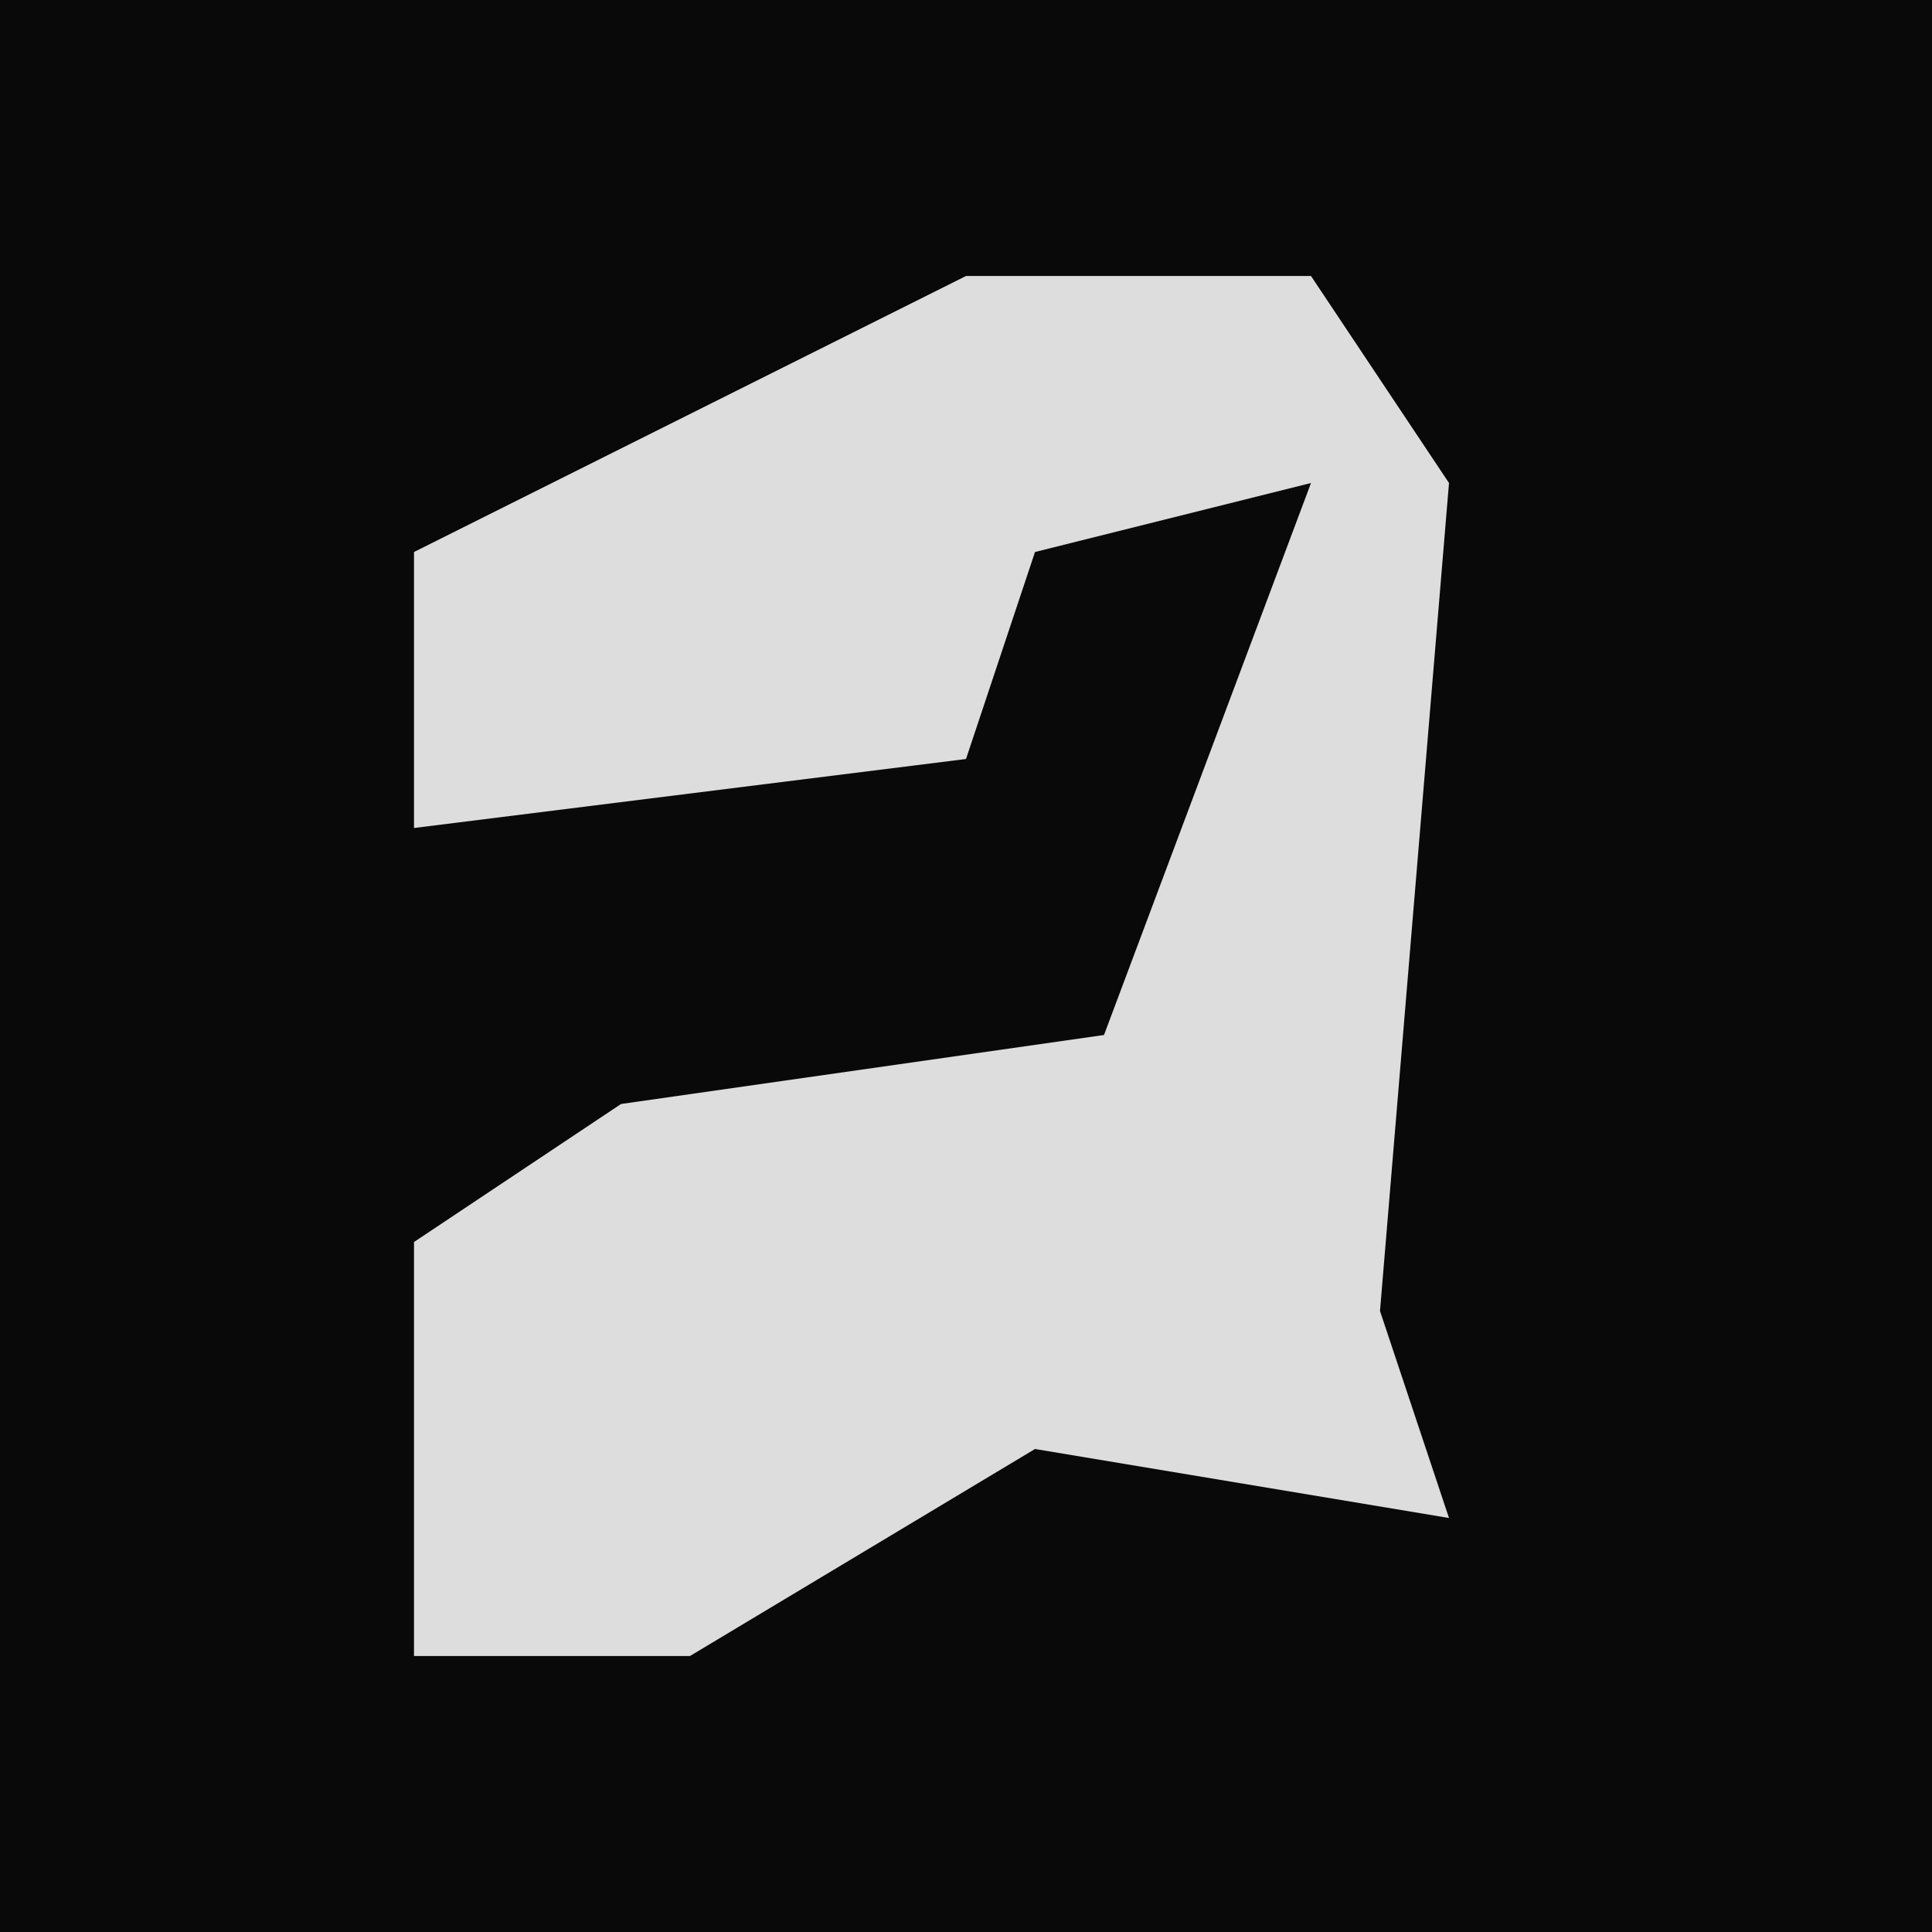 <?xml version="1.0" encoding="UTF-8"?>
<svg version="1.1" xmlns="http://www.w3.org/2000/svg" width="28" height="28">
<path d="M0,0 L28,0 L28,28 L0,28 Z " fill="#090909" transform="translate(0,0)"/>
<path d="M0,0 L5,0 L7,3 L6,15 L7,18 L1,17 L-4,20 L-8,20 L-8,14 L-5,12 L2,11 L5,3 L1,4 L0,7 L-8,8 L-8,4 Z " fill="#DDDDDD" transform="translate(14,4)"/>
</svg>
